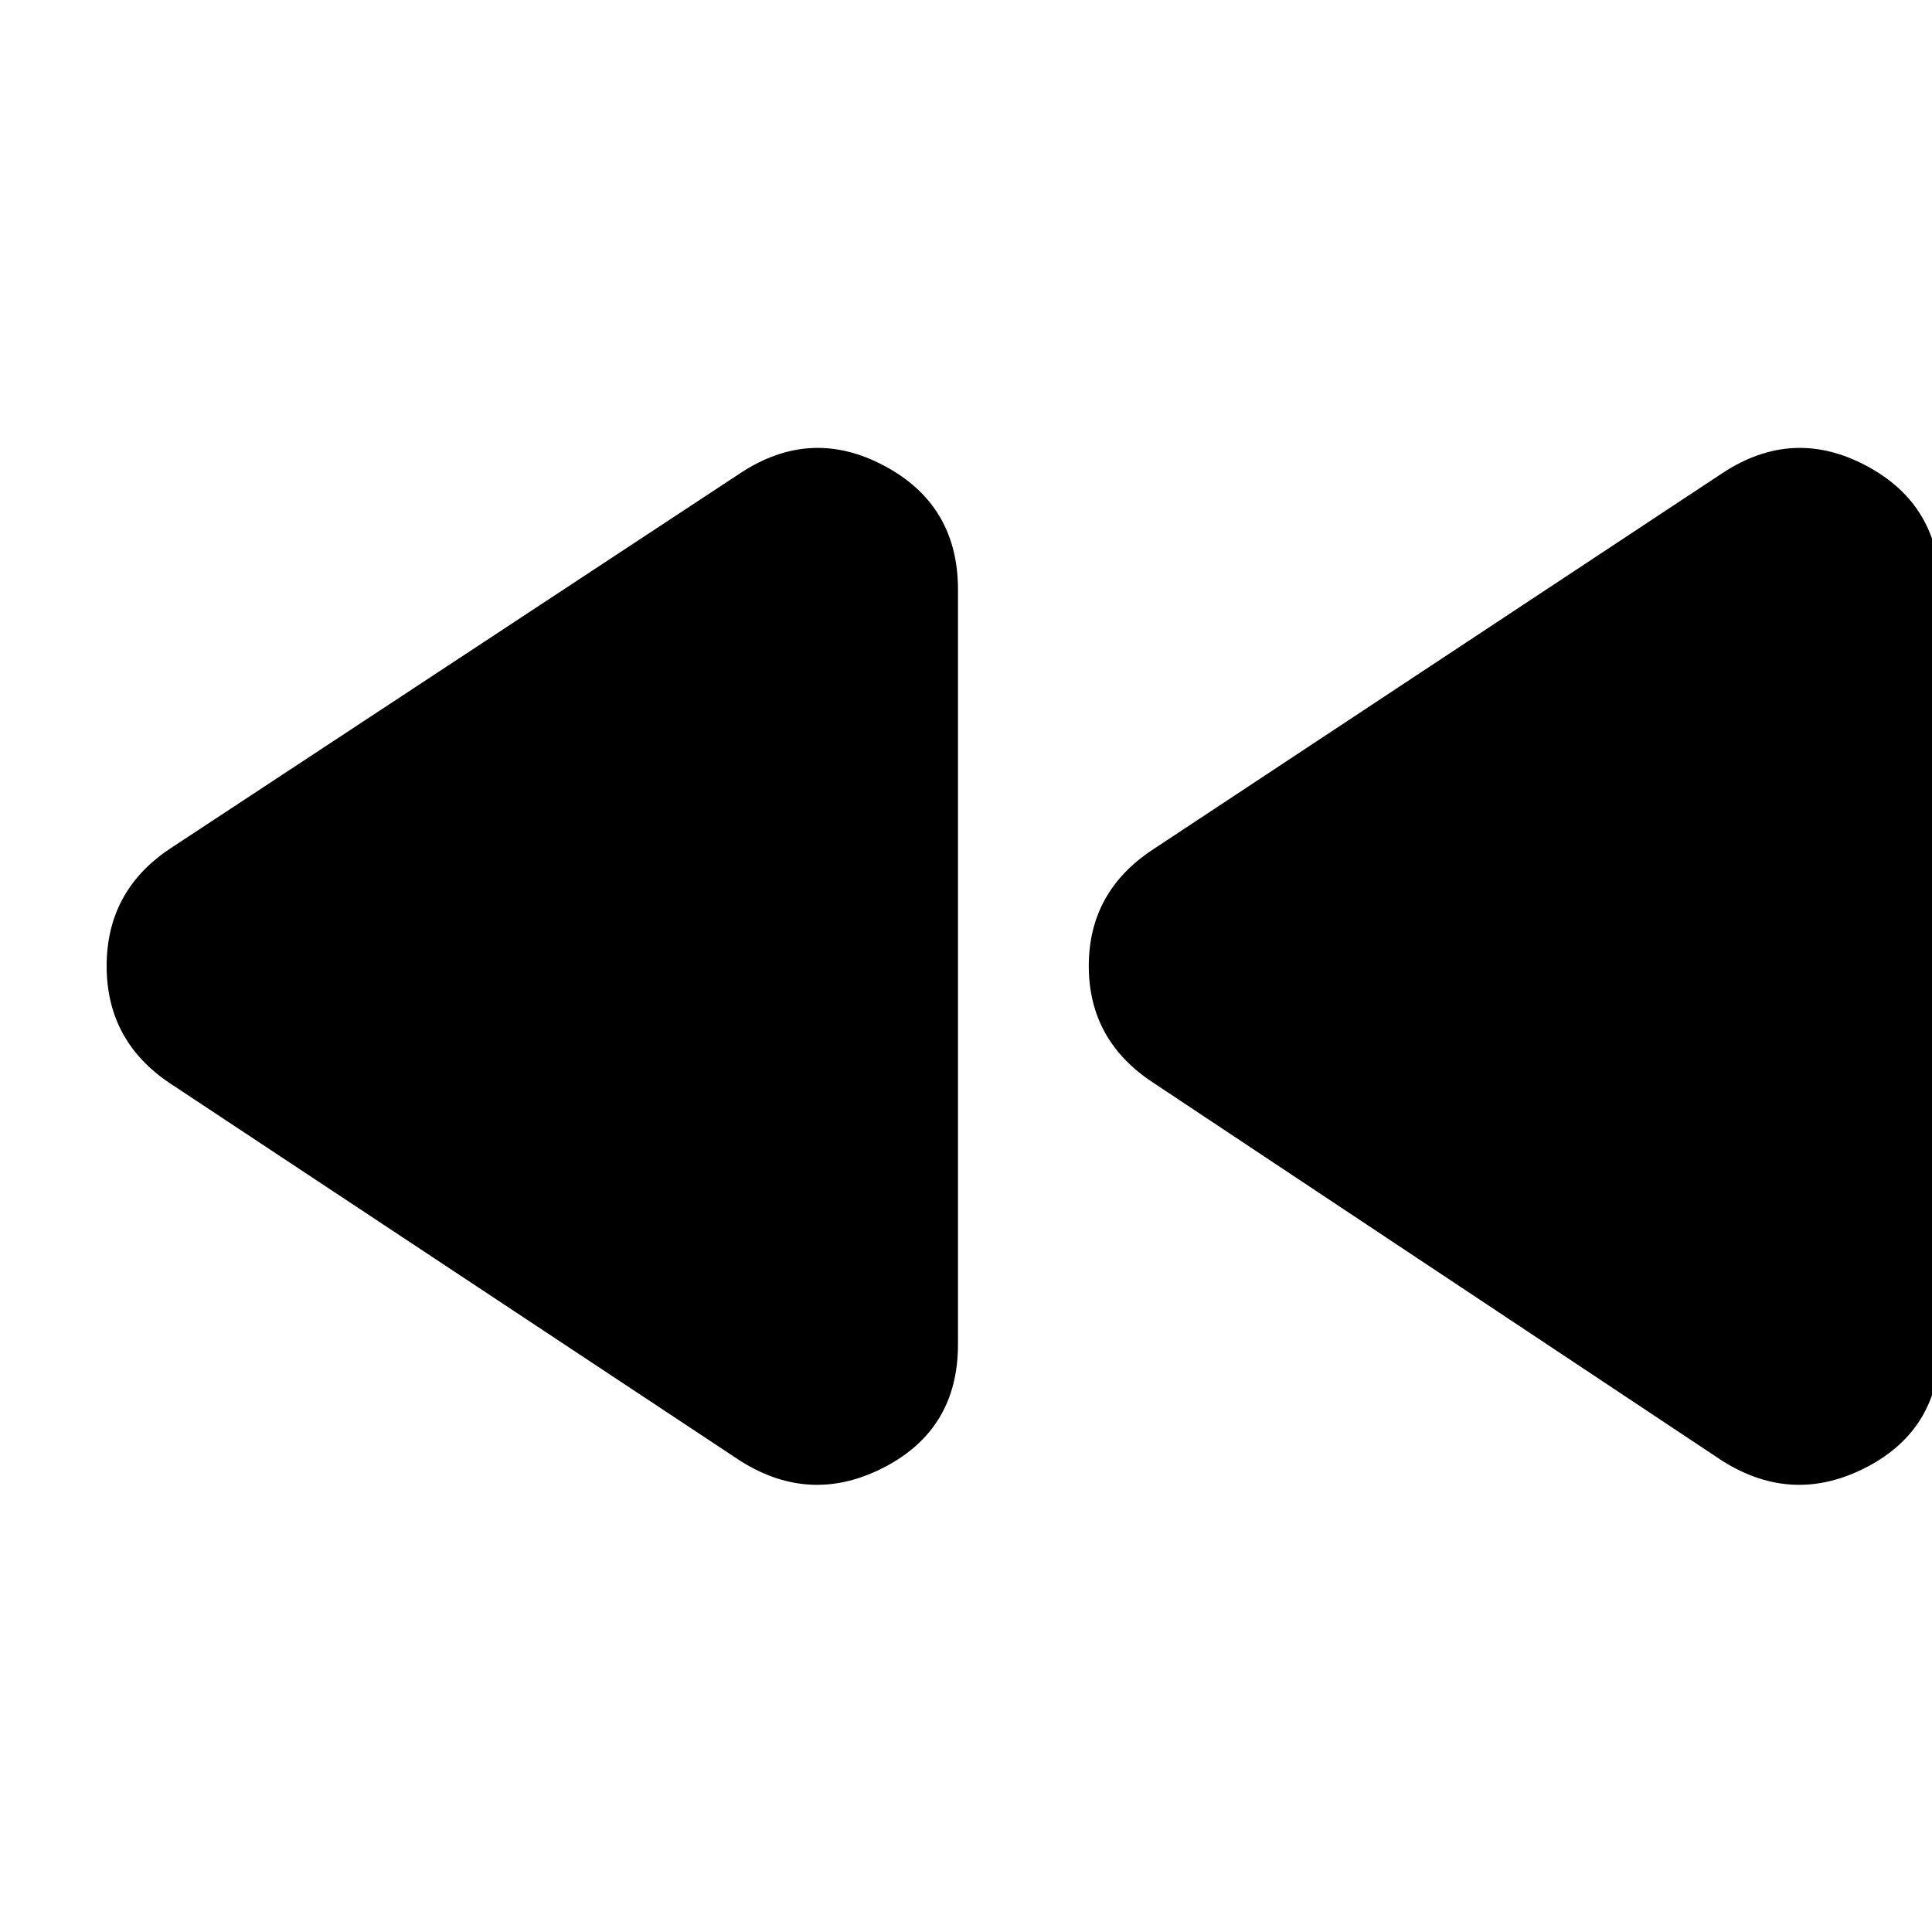 <svg xmlns="http://www.w3.org/2000/svg" height="20" width="20"><path d="M17.833 15.125 11.938 11.208Q11.271 10.771 11.271 10Q11.271 9.229 11.938 8.792L17.833 4.896Q18.562 4.417 19.323 4.823Q20.083 5.229 20.083 6.104V13.917Q20.083 14.792 19.323 15.188Q18.562 15.583 17.833 15.125ZM7.667 15.125 1.75 11.208Q1.104 10.771 1.104 10Q1.104 9.229 1.75 8.792L7.667 4.896Q8.396 4.417 9.156 4.823Q9.917 5.229 9.917 6.104V13.917Q9.917 14.792 9.156 15.188Q8.396 15.583 7.667 15.125Z"/></svg>